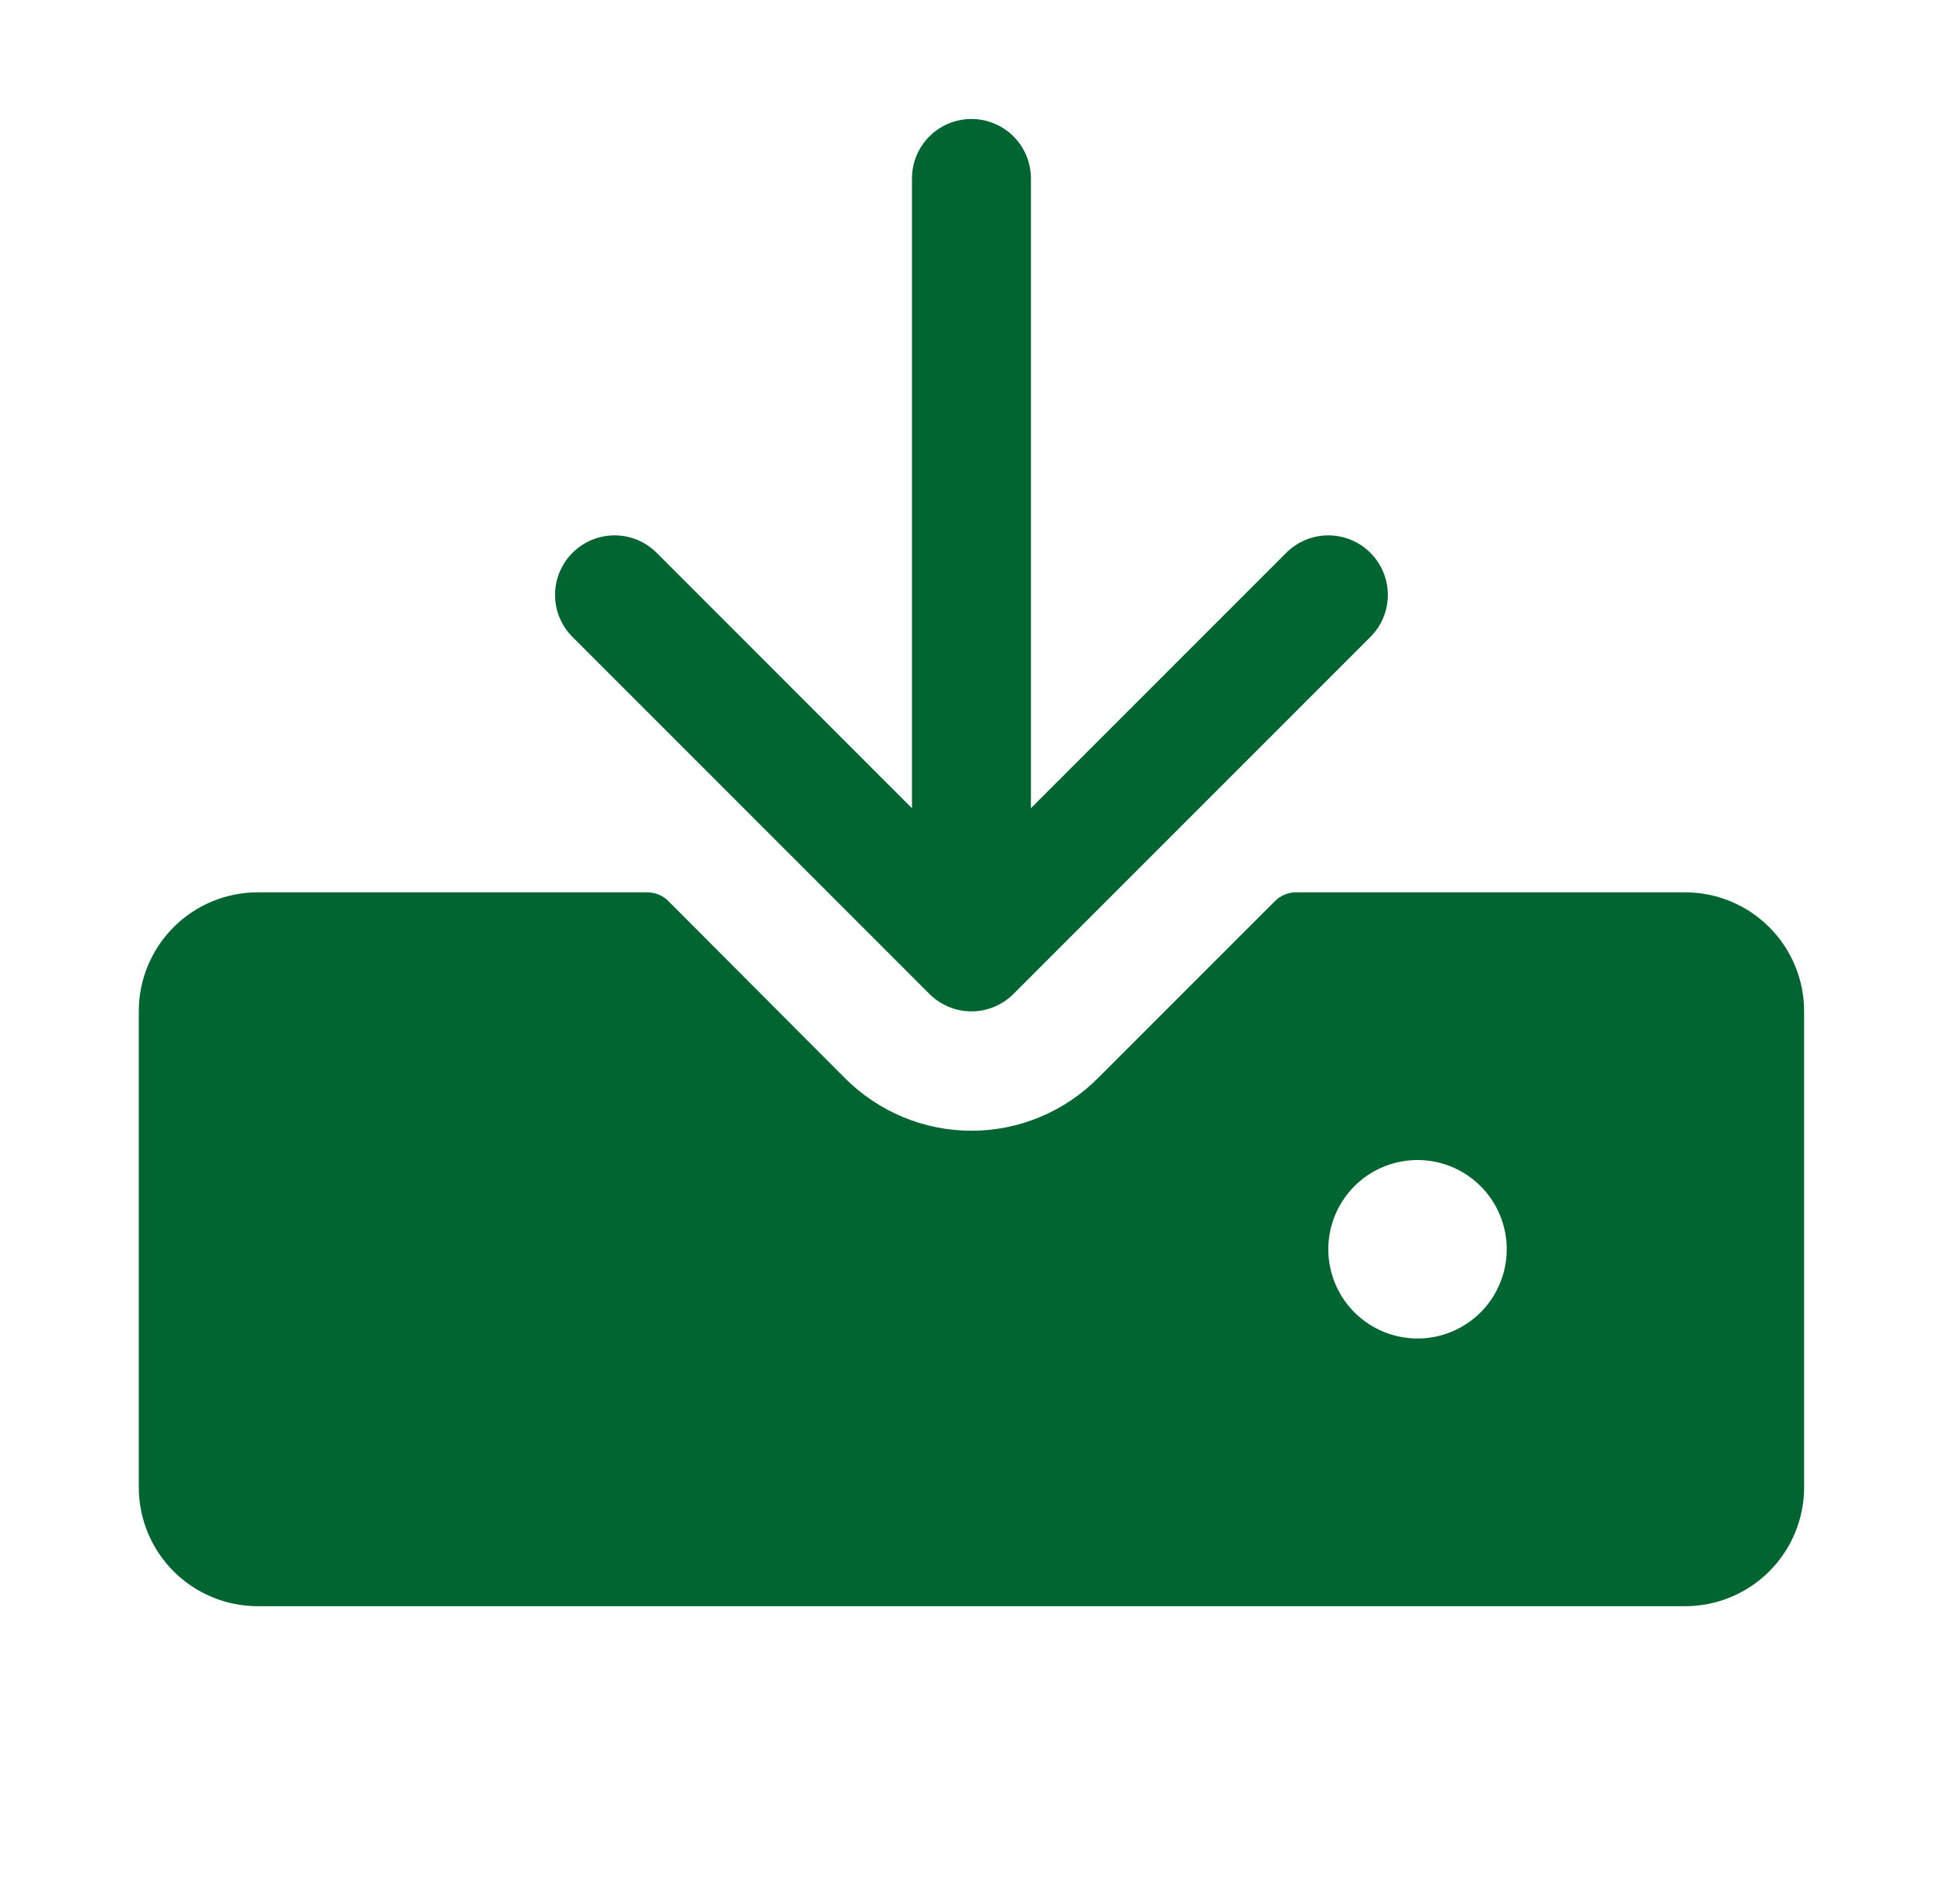 <svg width="65" height="64" viewBox="0 0 65 64" fill="none" xmlns="http://www.w3.org/2000/svg">
<path d="M19.252 21.415C18.876 21.04 18.665 20.531 18.665 20C18.665 19.469 18.876 18.96 19.252 18.585C19.627 18.21 20.136 17.999 20.666 17.999C21.197 17.999 21.706 18.21 22.081 18.585L30.666 27.172V6C30.666 5.47 30.877 4.961 31.252 4.586C31.627 4.211 32.136 4 32.666 4C33.197 4 33.706 4.211 34.081 4.586C34.456 4.961 34.666 5.47 34.666 6V27.172L43.252 18.585C43.627 18.21 44.136 17.999 44.666 17.999C45.197 17.999 45.706 18.21 46.081 18.585C46.457 18.96 46.668 19.469 46.668 20C46.668 20.531 46.457 21.04 46.081 21.415L34.081 33.415C33.896 33.601 33.675 33.748 33.432 33.849C33.19 33.95 32.929 34.002 32.666 34.002C32.404 34.002 32.143 33.95 31.901 33.849C31.658 33.748 31.437 33.601 31.252 33.415L19.252 21.415ZM60.666 34V50C60.666 51.061 60.245 52.078 59.495 52.828C58.745 53.579 57.727 54 56.666 54H8.666C7.606 54 6.588 53.579 5.838 52.828C5.088 52.078 4.667 51.061 4.667 50V34C4.667 32.939 5.088 31.922 5.838 31.172C6.588 30.421 7.606 30 8.666 30H21.767C21.898 30 22.028 30.026 22.149 30.076C22.271 30.126 22.381 30.2 22.474 30.293L28.416 36.25C28.974 36.809 29.636 37.253 30.366 37.556C31.095 37.859 31.877 38.015 32.666 38.015C33.456 38.015 34.238 37.859 34.967 37.556C35.697 37.253 36.359 36.809 36.916 36.25L42.867 30.3C43.051 30.112 43.303 30.004 43.566 30H56.666C57.727 30 58.745 30.421 59.495 31.172C60.245 31.922 60.666 32.939 60.666 34ZM50.666 42C50.666 41.407 50.491 40.827 50.161 40.333C49.831 39.84 49.363 39.455 48.815 39.228C48.266 39.001 47.663 38.942 47.081 39.058C46.499 39.173 45.965 39.459 45.545 39.879C45.126 40.298 44.84 40.833 44.724 41.415C44.608 41.997 44.668 42.6 44.895 43.148C45.122 43.696 45.506 44.165 46 44.494C46.493 44.824 47.073 45 47.666 45C48.462 45 49.225 44.684 49.788 44.121C50.35 43.559 50.666 42.796 50.666 42Z" fill="#006531"/>
</svg>
